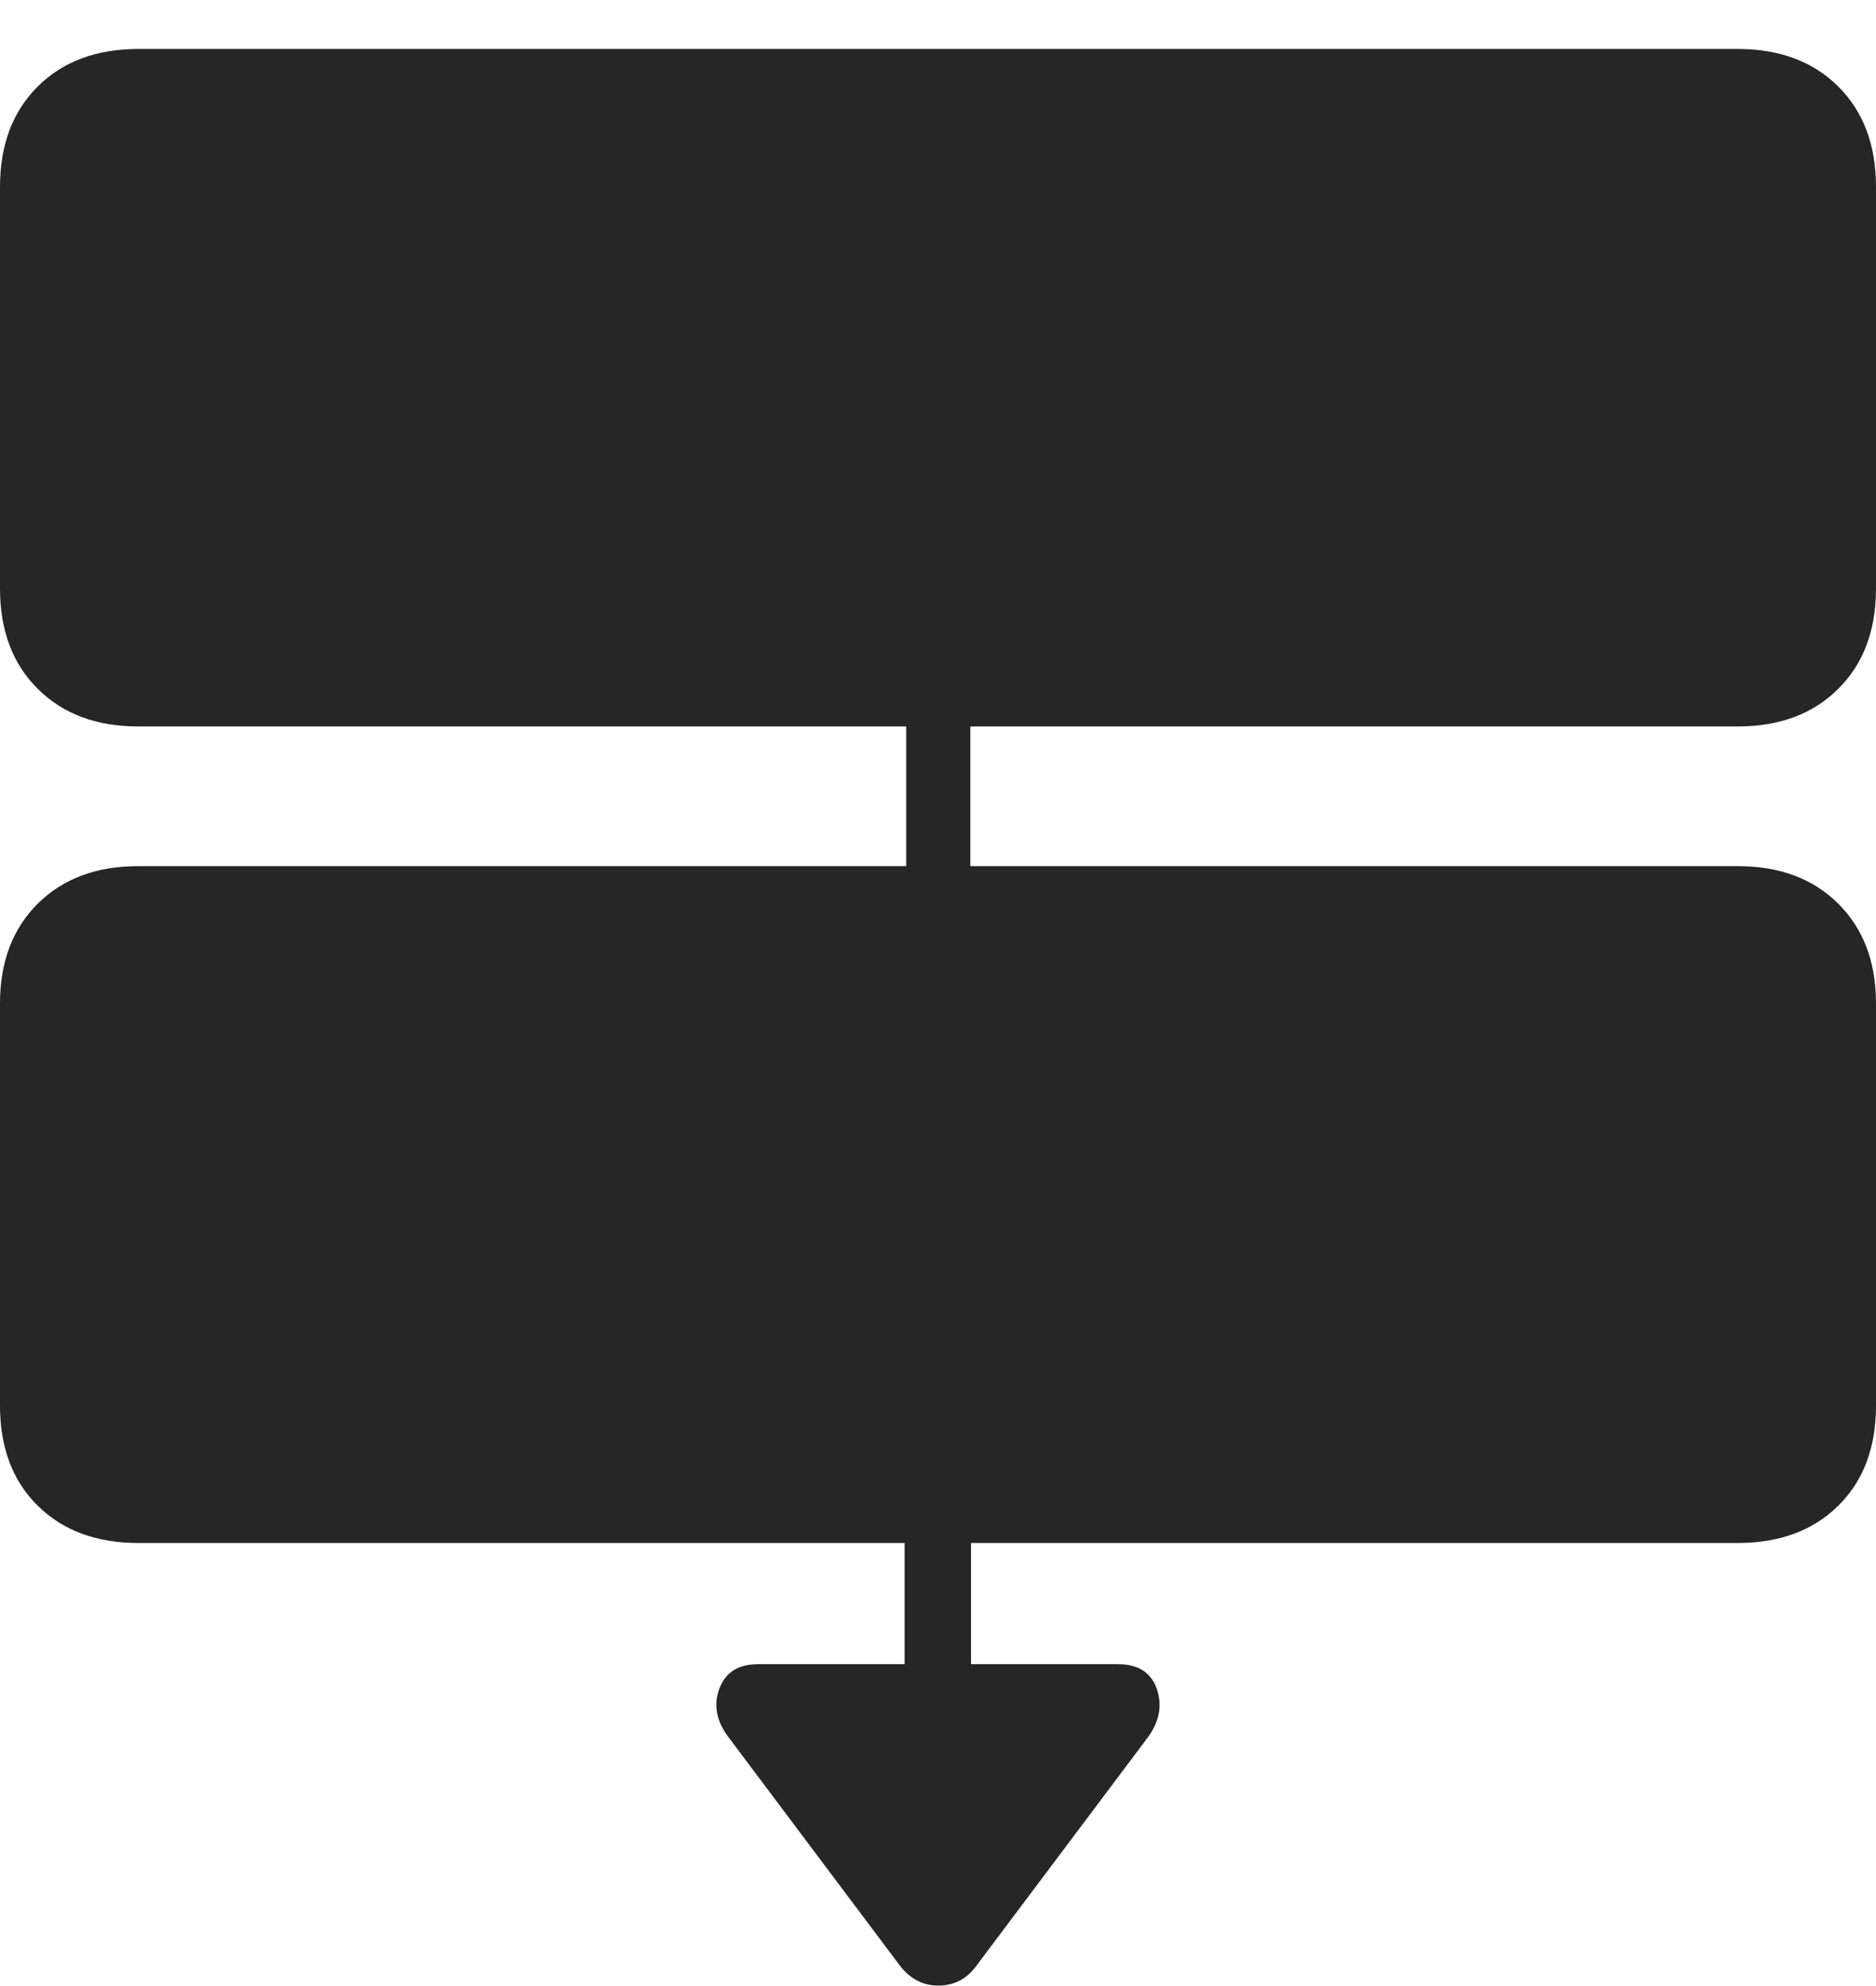 <?xml version="1.0" encoding="UTF-8"?>
<!--Generator: Apple Native CoreSVG 175-->
<!DOCTYPE svg
PUBLIC "-//W3C//DTD SVG 1.1//EN"
       "http://www.w3.org/Graphics/SVG/1.1/DTD/svg11.dtd">
<svg version="1.1" xmlns="http://www.w3.org/2000/svg" xmlns:xlink="http://www.w3.org/1999/xlink" width="20.307" height="21.497">
 <g>
  <rect height="21.497" opacity="0" width="20.307" x="0" y="0"/>
  <path d="M1.497 7.865L18.81 7.865Q19.489 7.865 19.898 7.458Q20.307 7.052 20.307 6.372L20.307 2.023Q20.307 1.343 19.898 0.936Q19.489 0.53 18.81 0.53L1.497 0.53Q0.818 0.53 0.409 0.936Q0 1.343 0 2.023L0 6.372Q0 7.052 0.409 7.458Q0.818 7.865 1.497 7.865ZM9.809 9.634L10.504 9.634L10.504 7.673L9.809 7.673ZM1.497 16.705L18.81 16.705Q19.489 16.705 19.898 16.302Q20.307 15.899 20.307 15.218L20.307 10.863Q20.307 10.19 19.898 9.783Q19.489 9.377 18.81 9.377L1.497 9.377Q0.818 9.377 0.409 9.783Q0 10.19 0 10.863L0 15.218Q0 15.899 0.409 16.302Q0.818 16.705 1.497 16.705ZM9.792 18.605L10.511 18.605L10.511 16.401L9.792 16.401ZM9.748 21.29Q9.917 21.5 10.164 21.497Q10.411 21.493 10.563 21.29L12.426 18.808Q12.615 18.548 12.521 18.282Q12.426 18.017 12.103 18.017L8.205 18.017Q7.886 18.017 7.787 18.281Q7.688 18.545 7.886 18.808Z" fill="rgba(0,0,0,0.85)"/>
 </g>
</svg>
